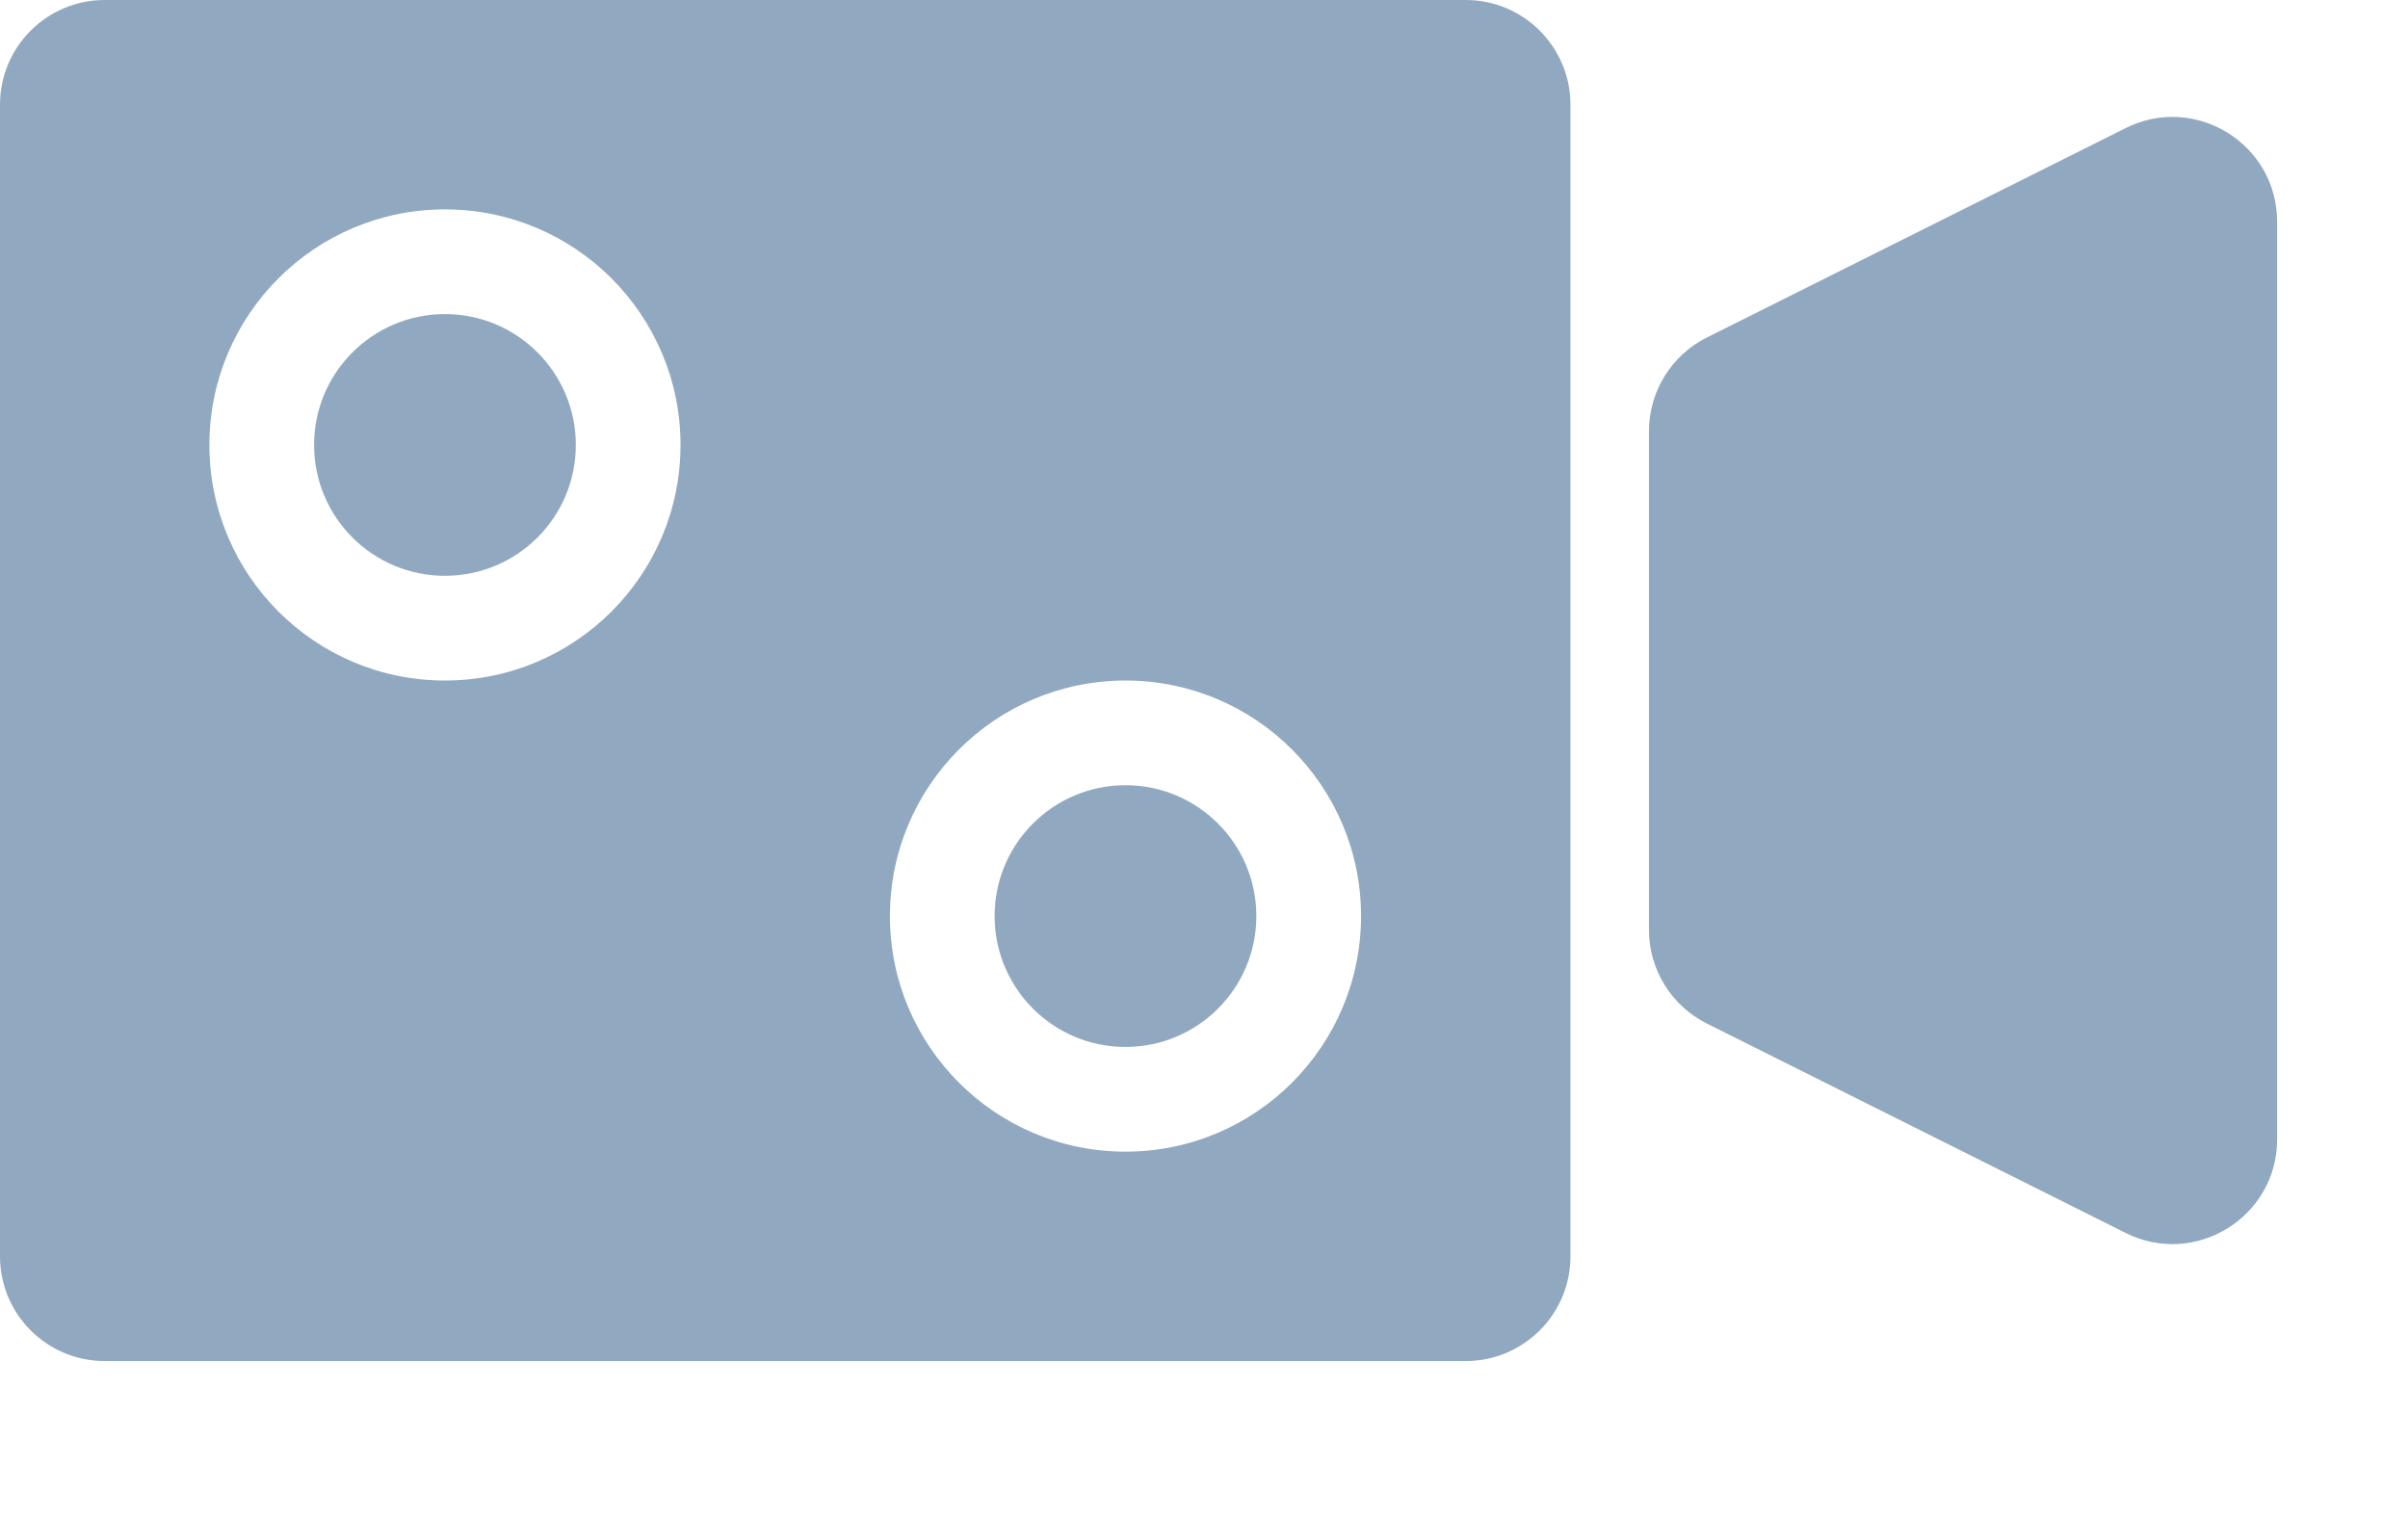 <svg width="46" height="29" viewBox="0 0 46 29" fill="none" xmlns="http://www.w3.org/2000/svg">
  <path fill-rule="evenodd" clip-rule="evenodd" d="M0 2C0 0.895 0.895 0 2 0H28C29.105 0 30 0.895 30 2V24C30 25.105 29.105 26 28 26H2C0.895 26 0 25.105 0 24V2ZM13 8.5C13 10.985 10.985 13 8.5 13C6.015 13 4 10.985 4 8.5C4 6.015 6.015 4 8.5 4C10.985 4 13 6.015 13 8.5ZM21.5 22C23.985 22 26 19.985 26 17.5C26 15.015 23.985 13 21.5 13C19.015 13 17 15.015 17 17.5C17 19.985 19.015 22 21.5 22Z" fill="#91A9C0"/>
  <path d="M31.5 8.236C31.5 7.479 31.928 6.786 32.606 6.447L40.606 2.447C41.935 1.782 43.5 2.749 43.5 4.236V21.764C43.5 23.251 41.935 24.218 40.606 23.553L32.606 19.553C31.928 19.214 31.5 18.521 31.5 17.764V8.236Z" fill="#91A9C0"/>
  <circle cx="8.5" cy="8.5" r="2.5" fill="#91A9C0"/>
  <circle cx="21.5" cy="17.5" r="2.5" fill="#91A9C0"/>
</svg>
